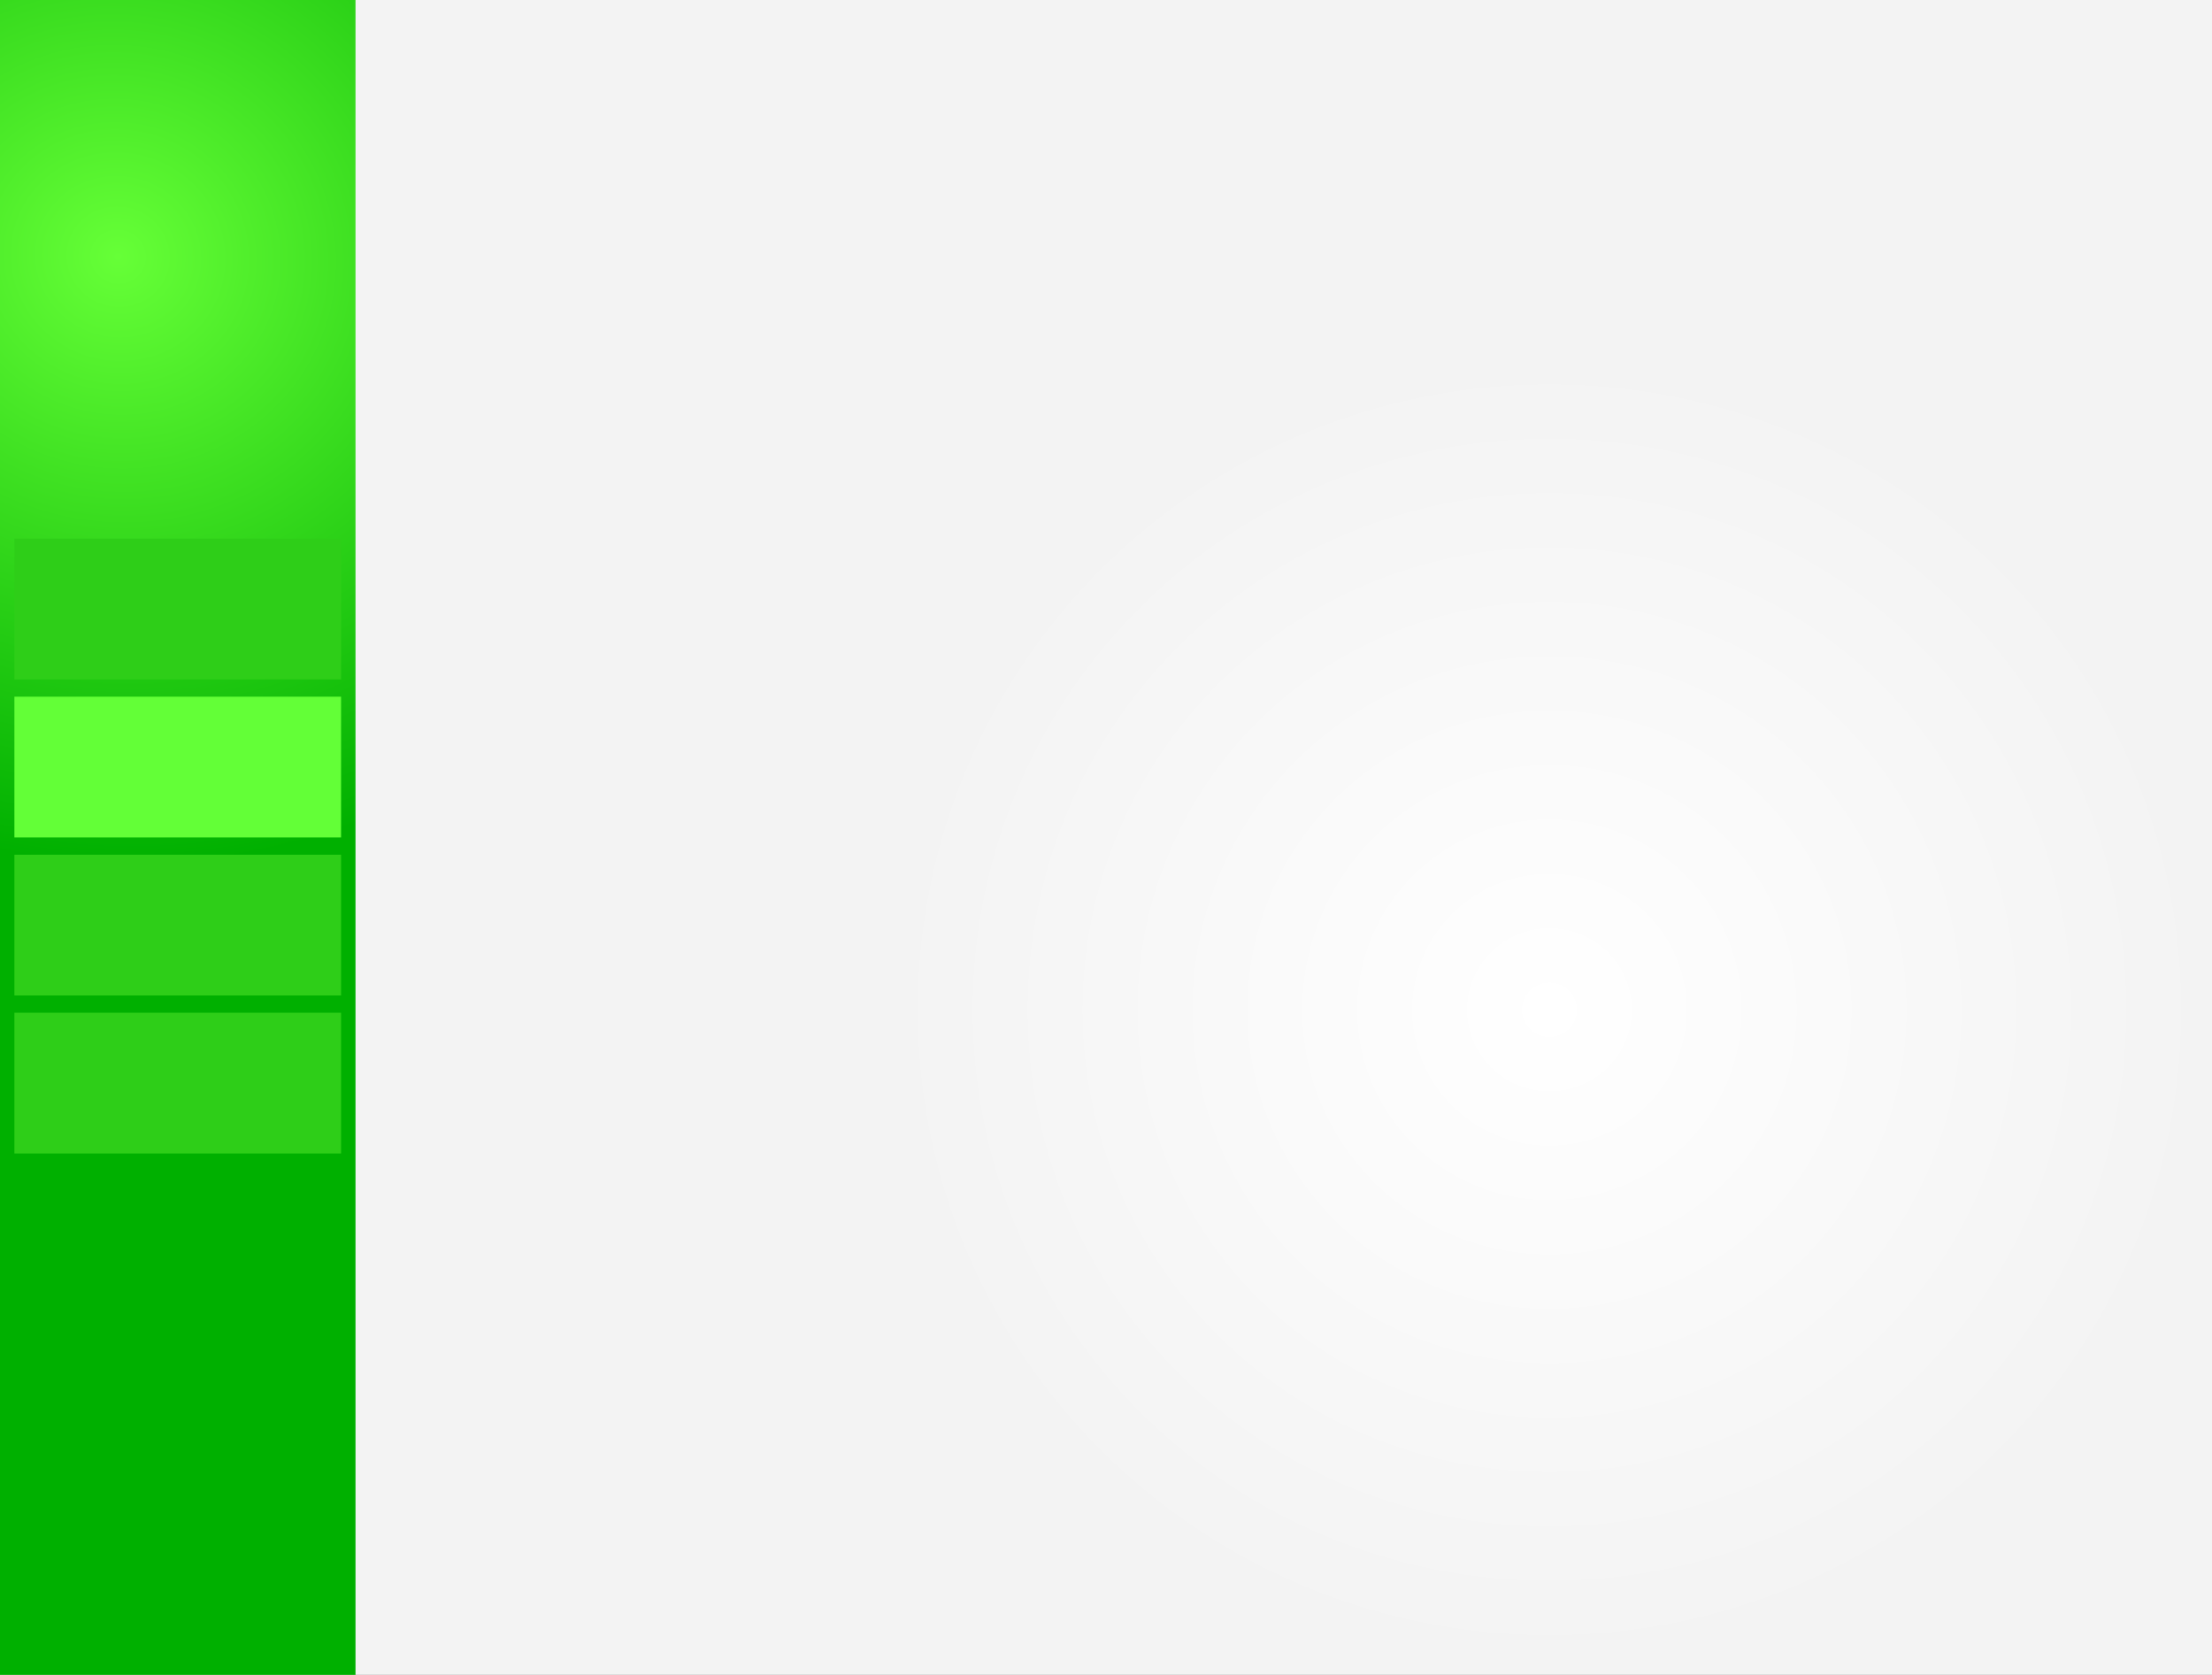 <?xml version="1.0" encoding="UTF-8" standalone="no"?>
<!-- Created with Inkscape (http://www.inkscape.org/) -->

<svg
   xmlns:dc="http://purl.org/dc/elements/1.1/"
   xmlns:cc="http://creativecommons.org/ns#"
   xmlns:rdf="http://www.w3.org/1999/02/22-rdf-syntax-ns#"
   xmlns:svg="http://www.w3.org/2000/svg"
   xmlns="http://www.w3.org/2000/svg"
   xmlns:xlink="http://www.w3.org/1999/xlink"
   xmlns:sodipodi="http://sodipodi.sourceforge.net/DTD/sodipodi-0.dtd"
   xmlns:inkscape="http://www.inkscape.org/namespaces/inkscape"
   width="992.126"
   height="751.181"
   id="svg2995"
   version="1.1"
   inkscape:version="0.48.2 r9819"
   sodipodi:docname="h_left2.svg">
  <rect width="100%" height="100%" fill="#333333" stroke="none"/>
  <defs
     id="defs2997">
    <linearGradient
       id="linearGradient3809">
      <stop
         style="stop-color:#0cb60c;stop-opacity:1;"
         offset="0"
         id="stop3811" />
      <stop
         style="stop-color:#0dc30d;stop-opacity:0;"
         offset="1"
         id="stop3813" />
    </linearGradient>
    <linearGradient
       id="linearGradient3801">
      <stop
         style="stop-color:#20de20;stop-opacity:1;"
         offset="0"
         id="stop3803" />
      <stop
         style="stop-color:#20de20;stop-opacity:0;"
         offset="1"
         id="stop3805" />
    </linearGradient>
    <linearGradient
       id="linearGradient3783">
      <stop
         style="stop-color:#ffffff;stop-opacity:1;"
         offset="0"
         id="stop3785" />
      <stop
         style="stop-color:#f3f3f3;stop-opacity:1;"
         offset="1"
         id="stop3787" />
    </linearGradient>
    <linearGradient
       id="linearGradient3773">
      <stop
         style="stop-color:#66ff37;stop-opacity:1;"
         offset="0"
         id="stop3775" />
      <stop
         style="stop-color:#00b000;stop-opacity:1;"
         offset="1"
         id="stop3777" />
    </linearGradient>
    <radialGradient
       inkscape:collect="always"
       xlink:href="#linearGradient3773"
       id="radialGradient3779"
       cx="78.539"
       cy="835.247"
       fx="78.539"
       fy="835.247"
       r="79.724"
       gradientTransform="matrix(-1.14,3.214,-3.331,-1.181,2924.725,1150.323)"
       gradientUnits="userSpaceOnUse" />
    <radialGradient
       inkscape:collect="always"
       xlink:href="#linearGradient3783"
       id="radialGradient3789"
       cx="696.502"
       cy="788.083"
       fx="696.502"
       fy="788.083"
       r="496.063"
       gradientTransform="matrix(0,0.59,-0.596,0,1164.657,343.111)"
       gradientUnits="userSpaceOnUse" />
    <linearGradient
       inkscape:collect="always"
       xlink:href="#linearGradient3809"
       id="linearGradient3815"
       x1="72.571"
       y1="615.37"
       x2="73.331"
       y2="542.799"
       gradientUnits="userSpaceOnUse" />
  </defs>
  <sodipodi:namedview
     id="base"
     pagecolor="#ffffff"
     bordercolor="#666666"
     borderopacity="1.0"
     inkscape:pageopacity="0.0"
     inkscape:pageshadow="2"
     inkscape:zoom="0.81642858"
     inkscape:cx="496.06299"
     inkscape:cy="375.59055"
     inkscape:document-units="cm"
     inkscape:current-layer="layer1"
     showgrid="false"
     units="cm"
     inkscape:window-width="1280"
     inkscape:window-height="968"
     inkscape:window-x="-4"
     inkscape:window-y="-4"
     inkscape:window-maximized="1" />
  <g
     inkscape:label="Ebene 1"
     inkscape:groupmode="layer"
     id="layer1"
     transform="translate(0,-301.181)">
    <rect
       style="fill:url(#radialGradient3789);fill-opacity:1;stroke:none"
       id="rect3781"
       width="992.126"
       height="751.181"
       x="0"
       y="301.181" />
    <rect
       style="fill:url(#radialGradient3779);fill-opacity:1;stroke:none"
       id="rect3003"
       width="159.449"
       height="751.181"
       x="0"
       y="301.181" />
    <path
       style="fill:none;stroke:none"
       d="m 0,747.647 0,70.875 13.312,0 0,-63.125 132.844,0 0,63.125 13.281,0 0,-70.875 -159.438,0 z"
       id="rect3882"
       inkscape:connector-curvature="0" />
    <path
       id="path3888"
       d="m 6.461,755.396 146.515,0 0,63.125 -146.515,0 z"
       style="fill:#2ece18;fill-opacity:1;stroke:none"
       inkscape:connector-curvature="0" />
    <path
       inkscape:connector-curvature="0"
       id="path3897"
       d="m 0,676.772 0,70.875 13.312,0 0,-63.125 132.844,0 0,63.125 13.281,0 0,-70.875 -159.438,0 z"
       style="fill:none;stroke:none" />
    <path
       inkscape:connector-curvature="0"
       style="fill:#2ece18;fill-opacity:1;stroke:none"
       d="m 6.461,684.521 146.515,0 0,63.125 -146.515,0 z"
       id="path3899" />
    <path
       style="fill:none;stroke:none"
       d="m 0,605.897 0,70.875 13.312,0 0,-63.125 132.844,0 0,63.125 13.281,0 0,-70.875 -159.438,0 z"
       id="path3903"
       inkscape:connector-curvature="0" />
    <path
       id="path3905"
       d="m 6.461,613.646 146.515,0 0,63.125 -146.515,0 z"
       style="fill:#63ff37;fill-opacity:1;stroke:none"
       inkscape:connector-curvature="0" />
    <path
       inkscape:connector-curvature="0"
       id="path3909"
       d="m 0,535.022 0,70.875 13.312,0 0,-63.125 132.844,0 0,63.125 13.281,0 0,-70.875 -159.438,0 z"
       style="fill:none;stroke:none" />
    <path
       inkscape:connector-curvature="0"
       style="fill:#2ece18;fill-opacity:1;stroke:none"
       d="m 6.461,542.771 146.515,0 0,63.125 -146.515,0 z"
       id="path3911" />
  </g>
</svg>
